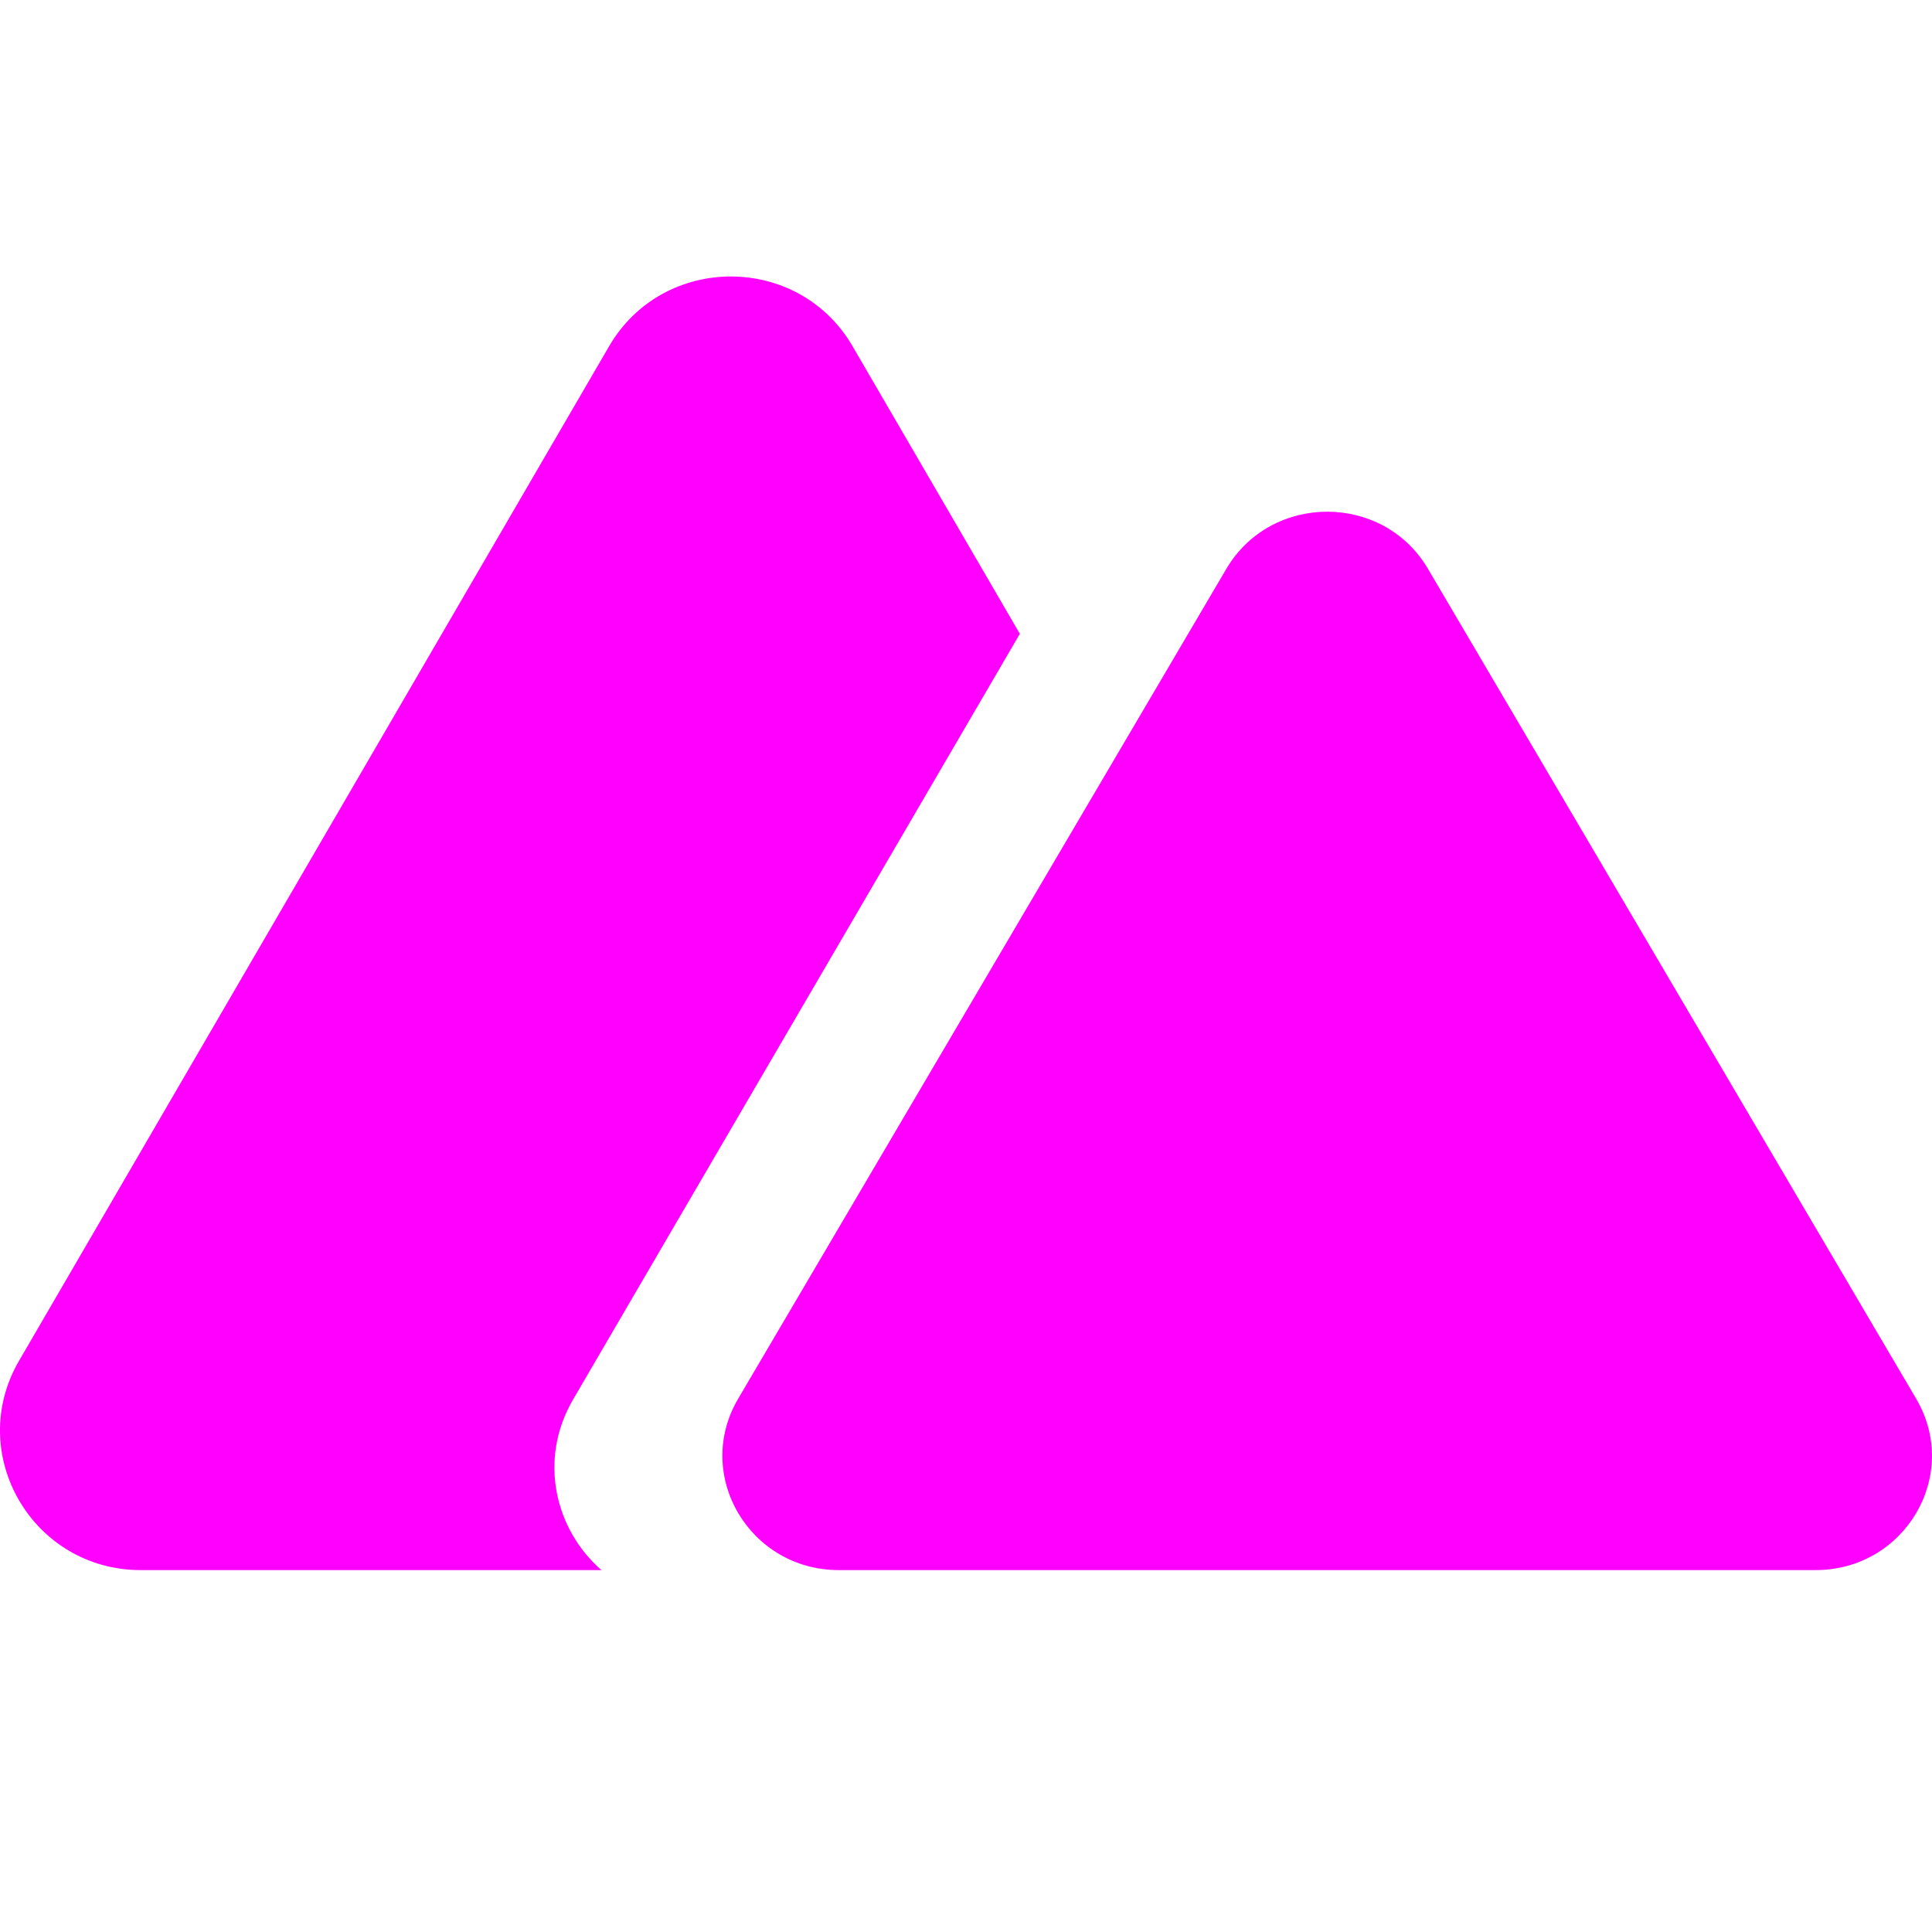 <svg width="16" height="16" viewBox="0 0 16 16" fill="none" xmlns="http://www.w3.org/2000/svg">
<g clip-path="url(#clip0_2179_3672)">
<path fill-rule="evenodd" clip-rule="evenodd" d="M7.061 2.868C6.613 2.097 5.492 2.097 5.044 2.868L0.158 11.269C-0.291 12.04 0.27 13.003 1.166 13.003H4.981C4.597 12.668 4.456 12.089 4.745 11.592L8.446 5.249L7.061 2.868Z" fill="#FF00FF"/>
<path d="M10.156 4.711C10.528 4.08 11.455 4.08 11.826 4.711L15.869 11.584C16.24 12.215 15.777 13.003 15.035 13.003H6.948C6.206 13.003 5.742 12.215 6.113 11.584L10.156 4.711Z" fill="#FF00FF"/>
</g>
<defs>
<clipPath id="clip0_2179_3672">
<rect width="16" height="16" fill="white"/>
</clipPath>
</defs>
</svg>
